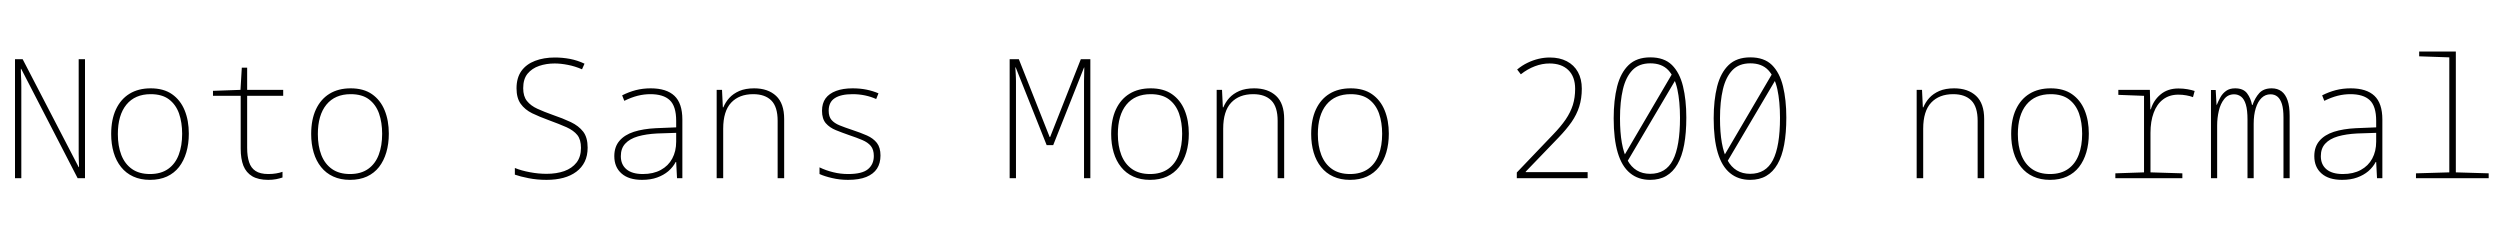 <svg xmlns="http://www.w3.org/2000/svg" xmlns:xlink="http://www.w3.org/1999/xlink" width="360" height="32.688"><path fill="black" d="M3.07 25.66L2.16 25.66L2.16 8.52L3.26 8.52L11.33 24.07L11.38 24.07Q11.38 23.57 11.35 23.09Q11.33 22.61 11.33 22.14Q11.33 21.67 11.33 21.23Q11.33 20.78 11.33 20.38L11.33 20.38L11.33 8.52L12.24 8.52L12.24 25.66L11.18 25.66L3.05 9.91L3 9.91Q3 10.34 3.02 10.78Q3.05 11.21 3.06 11.65Q3.07 12.10 3.07 12.56Q3.07 13.03 3.07 13.58L3.07 13.58L3.07 25.66ZM21.60 25.90L21.60 25.90Q20.23 25.90 19.19 25.42Q18.14 24.94 17.44 24.06Q16.73 23.18 16.37 21.97Q16.01 20.76 16.01 19.30L16.01 19.30Q16.01 17.23 16.69 15.76Q17.38 14.28 18.65 13.50Q19.92 12.72 21.70 12.72L21.70 12.72Q23.57 12.72 24.78 13.57Q25.99 14.42 26.59 15.89Q27.19 17.35 27.19 19.25L27.19 19.25Q27.19 20.71 26.83 21.94Q26.47 23.16 25.78 24.05Q25.08 24.94 24.04 25.42Q22.99 25.90 21.60 25.90ZM21.60 25.06L21.60 25.06Q23.18 25.06 24.22 24.32Q25.25 23.59 25.74 22.28Q26.23 20.98 26.23 19.27L26.23 19.27Q26.23 17.64 25.78 16.34Q25.32 15.05 24.32 14.30Q23.33 13.56 21.70 13.56L21.70 13.56Q19.44 13.56 18.20 15.07Q16.97 16.58 16.97 19.32L16.97 19.32Q16.97 21.02 17.47 22.32Q17.98 23.62 19.01 24.34Q20.04 25.06 21.60 25.06ZM38.62 25.90L38.62 25.90Q37.20 25.90 36.32 25.38Q35.45 24.86 35.05 23.87Q34.66 22.87 34.66 21.41L34.66 21.41L34.66 13.80L30.67 13.80L30.67 13.08L34.63 12.94L34.82 9.74L35.59 9.74L35.59 12.94L40.78 12.94L40.78 13.80L35.59 13.80L35.59 21.29Q35.59 22.51 35.87 23.35Q36.14 24.19 36.80 24.62Q37.46 25.06 38.64 25.06L38.64 25.06Q39.26 25.06 39.77 24.97Q40.27 24.89 40.68 24.74L40.68 24.74L40.68 25.56Q40.27 25.70 39.77 25.80Q39.26 25.90 38.62 25.90ZM50.40 25.90L50.40 25.90Q49.03 25.90 47.99 25.42Q46.94 24.94 46.24 24.06Q45.53 23.18 45.17 21.97Q44.81 20.76 44.81 19.30L44.81 19.30Q44.81 17.23 45.49 15.76Q46.18 14.28 47.45 13.50Q48.72 12.72 50.50 12.72L50.50 12.72Q52.37 12.72 53.58 13.57Q54.79 14.42 55.39 15.89Q55.99 17.35 55.99 19.25L55.99 19.25Q55.99 20.71 55.63 21.94Q55.27 23.16 54.58 24.05Q53.88 24.94 52.84 25.42Q51.79 25.90 50.40 25.90ZM50.40 25.06L50.40 25.06Q51.98 25.06 53.02 24.32Q54.05 23.59 54.54 22.28Q55.03 20.98 55.03 19.27L55.03 19.27Q55.03 17.64 54.58 16.34Q54.12 15.05 53.12 14.30Q52.13 13.56 50.50 13.56L50.50 13.56Q48.24 13.56 47.00 15.07Q45.77 16.58 45.77 19.32L45.77 19.32Q45.77 21.02 46.27 22.32Q46.78 23.62 47.81 24.34Q48.84 25.06 50.40 25.06ZM78.70 25.90L78.70 25.90Q77.33 25.90 76.12 25.66Q74.90 25.42 74.14 25.15L74.14 25.15L74.14 24.19Q75.10 24.58 76.31 24.80Q77.52 25.03 78.70 25.03L78.70 25.03Q80.14 25.03 81.25 24.64Q82.37 24.24 83.02 23.41Q83.66 22.58 83.66 21.29L83.66 21.29Q83.66 20.11 83.14 19.45Q82.61 18.79 81.58 18.32Q80.54 17.86 79.01 17.30L79.01 17.30Q77.69 16.82 76.63 16.31Q75.58 15.79 74.98 14.95Q74.38 14.11 74.38 12.72L74.38 12.72Q74.38 11.21 75.08 10.22Q75.79 9.24 77.05 8.76Q78.31 8.28 79.90 8.28L79.90 8.28Q80.98 8.28 82.07 8.48Q83.16 8.69 84.17 9.17L84.17 9.17L83.81 9.98Q82.78 9.53 81.76 9.34Q80.74 9.14 79.87 9.14L79.87 9.14Q78.67 9.14 77.64 9.49Q76.61 9.84 75.97 10.61Q75.34 11.38 75.34 12.70L75.34 12.70Q75.34 13.87 75.88 14.54Q76.42 15.22 77.38 15.66Q78.34 16.10 79.58 16.54L79.58 16.54Q81.05 17.04 82.19 17.58Q83.33 18.12 83.98 18.96Q84.62 19.80 84.62 21.26L84.62 21.26Q84.62 22.42 84.20 23.28Q83.78 24.14 82.99 24.73Q82.20 25.32 81.12 25.61Q80.04 25.90 78.70 25.90ZM92.45 25.90L92.45 25.90Q90.53 25.90 89.50 24.98Q88.46 24.07 88.46 22.49L88.46 22.49Q88.46 21.14 89.20 20.28Q89.93 19.42 91.27 18.98Q92.62 18.55 94.44 18.46L94.44 18.46L97.37 18.34L97.37 17.40Q97.37 15.29 96.44 14.42Q95.52 13.56 93.65 13.56L93.65 13.56Q92.74 13.56 91.82 13.79Q90.91 14.02 89.90 14.52L89.90 14.52L89.59 13.73Q90.53 13.25 91.55 12.98Q92.57 12.72 93.70 12.72L93.70 12.72Q95.98 12.72 97.12 13.80Q98.26 14.88 98.26 17.21L98.26 17.21L98.26 25.66L97.49 25.66L97.37 23.33L97.30 23.33Q96.91 24.07 96.24 24.65Q95.57 25.22 94.63 25.56Q93.70 25.90 92.45 25.90ZM92.57 25.06L92.57 25.06Q94.08 25.06 95.16 24.47Q96.24 23.88 96.80 22.84Q97.37 21.79 97.37 20.40L97.37 20.40L97.37 19.13L94.63 19.22Q93.05 19.30 91.86 19.64Q90.67 19.99 90.04 20.68Q89.40 21.36 89.40 22.49L89.40 22.49Q89.40 23.69 90.20 24.37Q91.01 25.06 92.57 25.06ZM104.14 25.66L103.20 25.66L103.20 12.94L103.97 12.94L104.09 15.46L104.16 15.46Q104.47 14.71 105.02 14.10Q105.58 13.49 106.46 13.10Q107.35 12.72 108.60 12.72L108.60 12.72Q110.59 12.72 111.76 13.81Q112.92 14.90 112.92 17.14L112.92 17.14L112.92 25.66L111.98 25.66L111.98 17.40Q111.98 15.38 111.07 14.47Q110.16 13.56 108.46 13.56L108.46 13.56Q106.44 13.56 105.29 14.78Q104.14 16.01 104.14 18.53L104.14 18.53L104.14 25.66ZM122.11 25.90L122.11 25.90Q120.91 25.90 119.82 25.64Q118.73 25.39 118.01 25.06L118.01 25.06L118.01 24.10Q118.94 24.55 119.98 24.80Q121.01 25.06 122.14 25.06L122.14 25.06Q124.15 25.06 124.99 24.36Q125.83 23.66 125.83 22.46L125.83 22.46Q125.83 21.55 125.40 21.02Q124.97 20.50 124.16 20.16Q123.36 19.82 122.28 19.46L122.28 19.46Q121.25 19.10 120.36 18.74Q119.47 18.38 118.92 17.75Q118.37 17.11 118.37 15.96L118.37 15.96Q118.37 14.88 118.88 14.17Q119.40 13.46 120.40 13.09Q121.39 12.72 122.78 12.72L122.78 12.72Q123.86 12.72 124.79 12.91Q125.71 13.10 126.50 13.44L126.50 13.44L126.17 14.26Q125.42 13.92 124.56 13.74Q123.70 13.56 122.78 13.56L122.78 13.56Q121.08 13.56 120.20 14.14Q119.33 14.71 119.33 15.94L119.33 15.94Q119.33 16.80 119.74 17.27Q120.14 17.74 120.90 18.05Q121.66 18.36 122.69 18.70L122.69 18.70Q123.91 19.10 124.84 19.51Q125.76 19.92 126.28 20.59Q126.79 21.26 126.79 22.39L126.79 22.39Q126.79 23.50 126.29 24.28Q125.78 25.06 124.75 25.48Q123.72 25.90 122.11 25.90ZM146.30 25.66L145.39 25.66L145.39 8.52L146.71 8.52L151.15 19.73L151.22 19.73L155.64 8.52L157.01 8.52L157.01 25.66L156.10 25.66L156.10 12.65Q156.10 12.38 156.10 12.14Q156.10 11.90 156.10 11.66Q156.10 11.42 156.11 11.17Q156.12 10.92 156.12 10.68Q156.12 10.44 156.13 10.20Q156.14 9.96 156.14 9.72L156.14 9.72L156.10 9.72L151.66 20.90L150.72 20.90L146.26 9.70L146.21 9.70Q146.23 9.98 146.24 10.25Q146.26 10.51 146.27 10.75Q146.28 10.99 146.29 11.22Q146.30 11.45 146.30 11.66Q146.30 11.88 146.30 12.11Q146.30 12.34 146.30 12.55L146.30 12.55L146.30 25.66ZM165.60 25.90L165.60 25.90Q164.23 25.90 163.19 25.42Q162.14 24.94 161.44 24.06Q160.73 23.18 160.37 21.97Q160.01 20.76 160.01 19.30L160.01 19.30Q160.01 17.23 160.69 15.76Q161.38 14.28 162.65 13.50Q163.92 12.72 165.70 12.72L165.70 12.72Q167.57 12.72 168.78 13.57Q169.99 14.42 170.59 15.89Q171.19 17.35 171.19 19.25L171.19 19.25Q171.19 20.71 170.83 21.94Q170.47 23.16 169.78 24.05Q169.08 24.94 168.04 25.42Q166.99 25.90 165.60 25.90ZM165.60 25.06L165.60 25.06Q167.18 25.06 168.22 24.32Q169.25 23.59 169.74 22.28Q170.23 20.98 170.23 19.27L170.23 19.27Q170.23 17.64 169.78 16.34Q169.32 15.05 168.32 14.30Q167.33 13.56 165.70 13.56L165.70 13.56Q163.44 13.56 162.20 15.07Q160.97 16.58 160.97 19.32L160.97 19.32Q160.97 21.02 161.47 22.32Q161.98 23.62 163.01 24.34Q164.04 25.06 165.60 25.06ZM176.14 25.66L175.20 25.66L175.20 12.94L175.97 12.94L176.09 15.46L176.16 15.46Q176.47 14.71 177.02 14.10Q177.58 13.49 178.46 13.10Q179.35 12.72 180.60 12.72L180.60 12.72Q182.59 12.72 183.76 13.81Q184.92 14.90 184.92 17.14L184.92 17.14L184.92 25.66L183.98 25.66L183.98 17.40Q183.98 15.38 183.07 14.47Q182.16 13.56 180.46 13.56L180.46 13.56Q178.44 13.56 177.29 14.78Q176.14 16.01 176.14 18.53L176.14 18.53L176.14 25.66ZM194.40 25.90L194.40 25.90Q193.03 25.90 191.99 25.42Q190.94 24.94 190.24 24.06Q189.53 23.18 189.17 21.97Q188.81 20.76 188.81 19.30L188.81 19.30Q188.81 17.23 189.49 15.76Q190.18 14.28 191.45 13.50Q192.72 12.72 194.50 12.72L194.50 12.72Q196.37 12.72 197.58 13.57Q198.79 14.42 199.39 15.89Q199.99 17.35 199.99 19.25L199.99 19.25Q199.99 20.71 199.63 21.94Q199.27 23.16 198.58 24.05Q197.88 24.94 196.84 25.42Q195.79 25.90 194.40 25.90ZM194.40 25.06L194.40 25.06Q195.98 25.06 197.02 24.32Q198.05 23.59 198.54 22.28Q199.03 20.98 199.03 19.27L199.03 19.27Q199.03 17.64 198.58 16.34Q198.12 15.05 197.12 14.30Q196.13 13.56 194.50 13.56L194.50 13.56Q192.24 13.56 191.00 15.07Q189.77 16.58 189.77 19.32L189.77 19.32Q189.77 21.02 190.27 22.32Q190.78 23.62 191.81 24.34Q192.84 25.06 194.40 25.06ZM228.62 25.66L218.42 25.66L218.42 24.84L223.63 19.39Q224.76 18.22 225.46 17.20Q226.15 16.18 226.49 15.12Q226.82 14.06 226.82 12.79L226.82 12.79Q226.82 11.04 225.84 10.09Q224.86 9.14 223.13 9.14L223.13 9.14Q222.07 9.14 221.02 9.54Q219.96 9.94 219.00 10.70L219.00 10.70L218.47 10.01Q219.19 9.41 219.97 9.04Q220.75 8.66 221.56 8.47Q222.36 8.28 223.18 8.28L223.18 8.28Q224.59 8.28 225.62 8.82Q226.66 9.36 227.22 10.37Q227.78 11.38 227.78 12.77L227.78 12.77Q227.78 14.18 227.41 15.35Q227.04 16.51 226.30 17.58Q225.55 18.65 224.42 19.82L224.42 19.82L219.70 24.72L219.70 24.79L228.62 24.79L228.62 25.66ZM237.62 25.90L237.62 25.90Q235.90 25.90 234.72 24.92Q233.54 23.95 232.96 22.00Q232.37 20.04 232.37 17.04L232.37 17.04Q232.37 14.42 232.87 12.44Q233.38 10.46 234.53 9.36Q235.68 8.26 237.65 8.26L237.65 8.26Q239.64 8.26 240.76 9.36Q241.87 10.46 242.35 12.42Q242.83 14.38 242.83 16.92L242.83 16.92Q242.83 19.15 242.52 20.83Q242.21 22.51 241.56 23.64Q240.91 24.77 239.94 25.33Q238.97 25.90 237.62 25.90ZM241.49 11.14L234.19 23.50L233.76 22.61L240.91 10.42L241.49 11.14ZM237.62 25.03L237.62 25.03Q239.88 25.03 240.90 23.05Q241.92 21.07 241.92 16.97L241.92 16.97Q241.92 14.62 241.54 12.85Q241.15 11.09 240.23 10.10Q239.30 9.12 237.65 9.12L237.65 9.12Q236.02 9.12 235.07 10.10Q234.12 11.09 233.70 12.86Q233.28 14.64 233.28 17.02L233.28 17.02Q233.28 21.10 234.35 23.06Q235.42 25.03 237.62 25.03ZM252.02 25.90L252.02 25.90Q250.30 25.90 249.12 24.92Q247.94 23.95 247.36 22.00Q246.77 20.04 246.77 17.04L246.77 17.04Q246.77 14.42 247.27 12.44Q247.78 10.46 248.93 9.36Q250.08 8.26 252.05 8.26L252.05 8.26Q254.04 8.26 255.16 9.36Q256.27 10.46 256.75 12.42Q257.23 14.38 257.23 16.92L257.23 16.92Q257.23 19.15 256.92 20.83Q256.61 22.51 255.96 23.64Q255.31 24.77 254.34 25.33Q253.37 25.90 252.02 25.90ZM255.89 11.14L248.59 23.50L248.16 22.61L255.31 10.42L255.89 11.14ZM252.02 25.03L252.02 25.03Q254.28 25.03 255.30 23.05Q256.32 21.07 256.32 16.97L256.32 16.97Q256.32 14.62 255.94 12.85Q255.55 11.09 254.63 10.10Q253.70 9.12 252.05 9.12L252.05 9.12Q250.42 9.12 249.47 10.10Q248.52 11.09 248.10 12.86Q247.68 14.64 247.68 17.02L247.68 17.02Q247.68 21.10 248.75 23.06Q249.82 25.03 252.02 25.03ZM276.94 25.66L276 25.66L276 12.94L276.77 12.94L276.89 15.46L276.96 15.46Q277.27 14.71 277.82 14.10Q278.38 13.49 279.26 13.10Q280.15 12.72 281.40 12.72L281.40 12.72Q283.39 12.72 284.56 13.81Q285.72 14.90 285.72 17.14L285.72 17.14L285.72 25.66L284.78 25.66L284.78 17.40Q284.78 15.38 283.87 14.47Q282.96 13.56 281.26 13.56L281.26 13.56Q279.24 13.56 278.09 14.78Q276.94 16.01 276.94 18.53L276.94 18.53L276.94 25.66ZM295.20 25.90L295.20 25.90Q293.83 25.90 292.79 25.42Q291.74 24.94 291.04 24.06Q290.33 23.18 289.97 21.97Q289.61 20.76 289.61 19.30L289.61 19.30Q289.61 17.23 290.29 15.76Q290.98 14.28 292.25 13.50Q293.52 12.72 295.30 12.72L295.30 12.72Q297.17 12.72 298.38 13.57Q299.59 14.42 300.19 15.89Q300.79 17.35 300.79 19.25L300.79 19.25Q300.79 20.71 300.43 21.94Q300.07 23.16 299.38 24.05Q298.68 24.94 297.64 25.42Q296.59 25.90 295.20 25.90ZM295.20 25.06L295.20 25.06Q296.78 25.06 297.82 24.32Q298.85 23.59 299.34 22.28Q299.83 20.98 299.83 19.27L299.83 19.27Q299.83 17.64 299.38 16.34Q298.92 15.05 297.92 14.30Q296.93 13.56 295.30 13.56L295.30 13.56Q293.04 13.56 291.80 15.07Q290.57 16.58 290.57 19.32L290.57 19.32Q290.57 21.02 291.07 22.32Q291.58 23.62 292.61 24.34Q293.64 25.06 295.20 25.06ZM314.26 25.66L304.61 25.66L304.61 24.96L308.74 24.82L308.74 13.80L305.04 13.66L305.04 12.94L309.58 12.94L309.65 15.74L309.72 15.74Q310.10 14.45 311.12 13.60Q312.14 12.74 313.70 12.74L313.70 12.74Q314.38 12.74 315 12.85Q315.62 12.96 316.03 13.10L316.03 13.10L315.79 13.99Q315.36 13.82 314.82 13.73Q314.28 13.63 313.68 13.63L313.68 13.63Q312.38 13.63 311.48 14.32Q310.58 15.00 310.13 16.24Q309.67 17.47 309.67 19.13L309.67 19.13L309.67 24.82L314.26 24.96L314.26 25.66ZM319.27 25.66L318.38 25.66L318.38 12.96L319.06 12.96L319.18 15.10L319.22 15.10Q319.44 14.54 319.75 13.99Q320.06 13.44 320.57 13.08Q321.07 12.72 321.86 12.72L321.86 12.72Q323.04 12.72 323.58 13.44Q324.12 14.16 324.29 15.12L324.29 15.12L324.36 15.12Q324.72 14.09 325.34 13.40Q325.97 12.72 327.12 12.72L327.12 12.72Q327.96 12.72 328.54 13.15Q329.11 13.58 329.41 14.45Q329.71 15.31 329.71 16.66L329.71 16.66L329.71 25.66L328.82 25.66L328.82 16.92Q328.82 15.72 328.60 14.99Q328.37 14.26 327.96 13.92Q327.55 13.58 326.95 13.58L326.95 13.58Q326.21 13.58 325.67 14.10Q325.13 14.62 324.83 15.58Q324.53 16.54 324.53 17.83L324.53 17.83L324.53 25.66L323.64 25.66L323.64 17.23Q323.64 15.84 323.40 15.05Q323.16 14.26 322.72 13.92Q322.27 13.58 321.72 13.58L321.72 13.58Q320.83 13.58 320.29 14.26Q319.75 14.93 319.51 15.96Q319.27 16.99 319.27 18.07L319.27 18.07L319.27 25.66ZM337.25 25.90L337.25 25.90Q335.33 25.90 334.30 24.98Q333.26 24.07 333.26 22.49L333.26 22.49Q333.26 21.14 334.00 20.28Q334.73 19.42 336.07 18.98Q337.42 18.55 339.24 18.46L339.24 18.46L342.17 18.34L342.17 17.40Q342.17 15.29 341.24 14.42Q340.32 13.56 338.45 13.56L338.45 13.56Q337.54 13.56 336.62 13.79Q335.71 14.02 334.70 14.52L334.70 14.52L334.39 13.73Q335.33 13.25 336.35 12.98Q337.37 12.72 338.50 12.72L338.50 12.72Q340.78 12.72 341.92 13.80Q343.06 14.88 343.06 17.21L343.06 17.21L343.06 25.66L342.29 25.66L342.17 23.33L342.10 23.33Q341.71 24.07 341.04 24.65Q340.37 25.22 339.43 25.56Q338.50 25.90 337.25 25.90ZM337.37 25.06L337.37 25.06Q338.88 25.06 339.96 24.47Q341.04 23.88 341.60 22.84Q342.17 21.79 342.17 20.40L342.17 20.40L342.17 19.13L339.43 19.22Q337.85 19.30 336.66 19.64Q335.47 19.99 334.84 20.68Q334.20 21.36 334.20 22.49L334.20 22.49Q334.20 23.69 335.00 24.37Q335.81 25.06 337.37 25.06ZM358.37 25.66L347.90 25.66L347.90 24.96L352.70 24.82L352.70 8.26L348.36 8.11L348.36 7.42L353.64 7.42L353.64 24.82L358.37 24.96L358.37 25.66Z"/></svg>